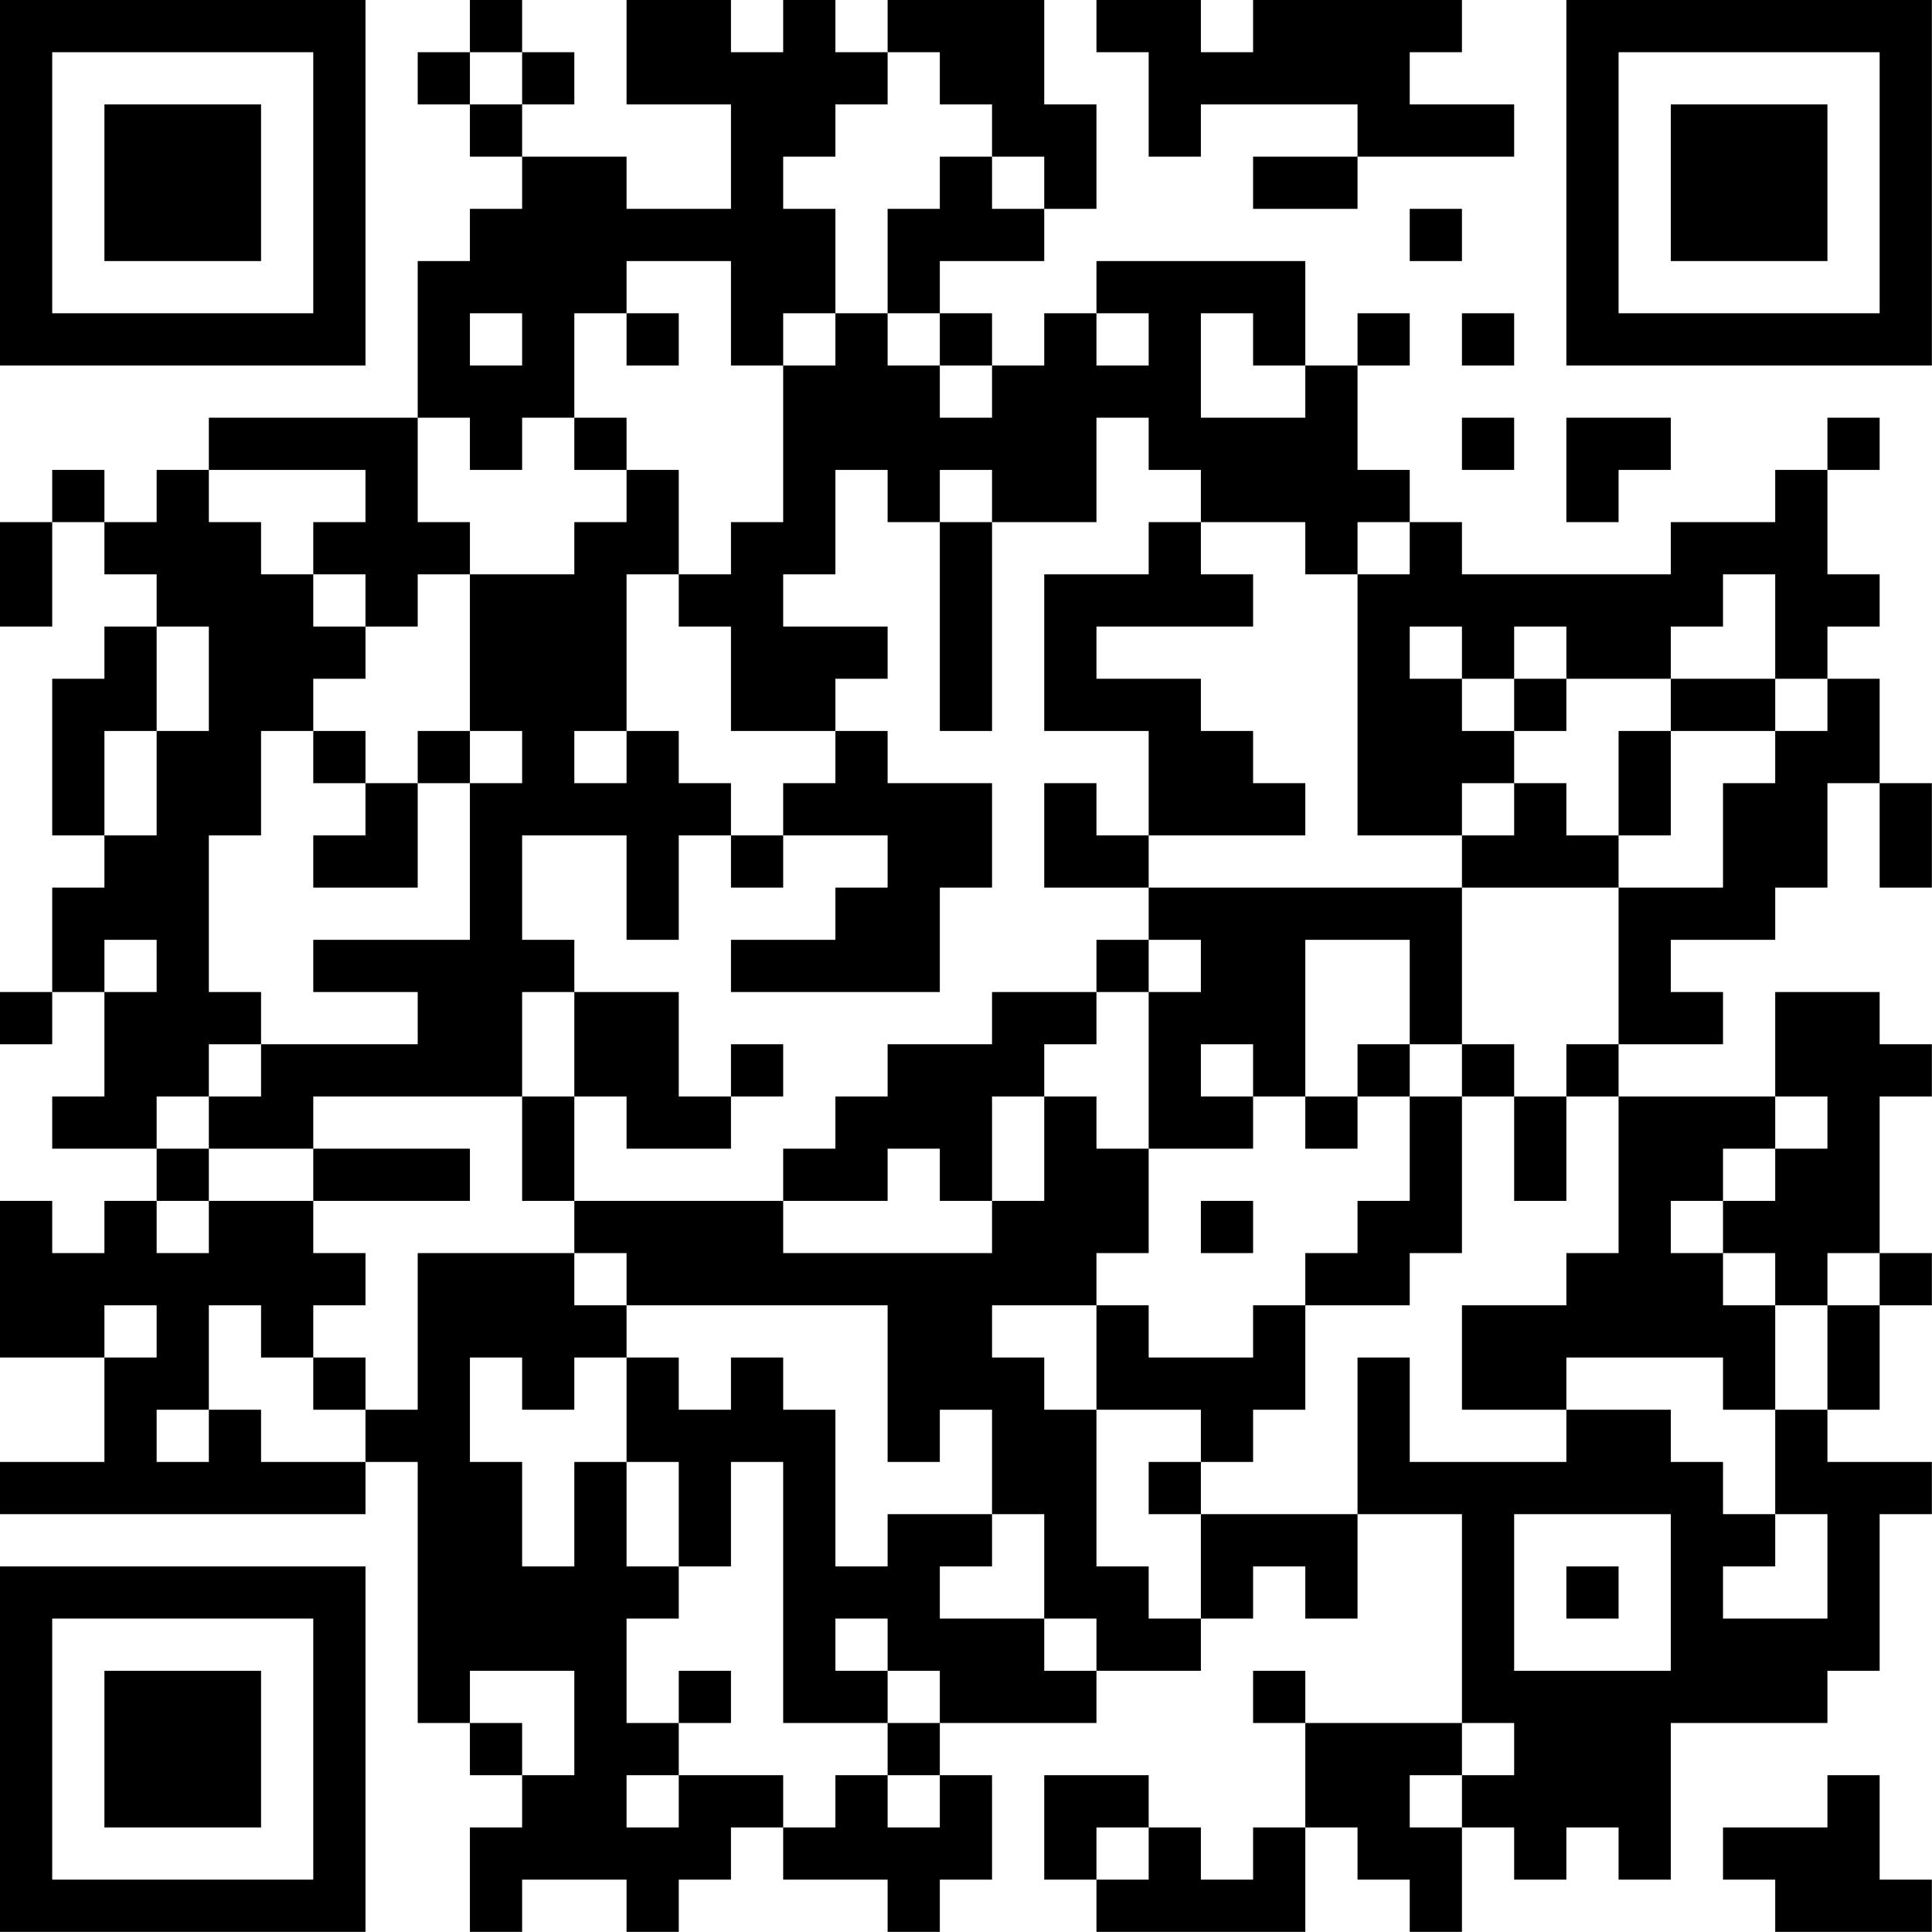 <?xml version="1.0" encoding="UTF-8"?>
<svg xmlns="http://www.w3.org/2000/svg" version="1.1" width="200" height="200" viewBox="0 0 200 200"><rect x="0" y="0" width="200" height="200" fill="#ffffff"/><g transform="scale(5.405)"><g transform="translate(0,0)"><path fill-rule="evenodd" d="M9 0L9 1L8 1L8 2L9 2L9 3L10 3L10 4L9 4L9 5L8 5L8 8L4 8L4 9L3 9L3 10L2 10L2 9L1 9L1 10L0 10L0 12L1 12L1 10L2 10L2 11L3 11L3 12L2 12L2 13L1 13L1 16L2 16L2 17L1 17L1 19L0 19L0 20L1 20L1 19L2 19L2 21L1 21L1 22L3 22L3 23L2 23L2 24L1 24L1 23L0 23L0 26L2 26L2 28L0 28L0 29L7 29L7 28L8 28L8 33L9 33L9 34L10 34L10 35L9 35L9 37L10 37L10 36L12 36L12 37L13 37L13 36L14 36L14 35L15 35L15 36L17 36L17 37L18 37L18 36L19 36L19 34L18 34L18 33L21 33L21 32L23 32L23 31L24 31L24 30L25 30L25 31L26 31L26 29L28 29L28 33L25 33L25 32L24 32L24 33L25 33L25 35L24 35L24 36L23 36L23 35L22 35L22 34L20 34L20 36L21 36L21 37L25 37L25 35L26 35L26 36L27 36L27 37L28 37L28 35L29 35L29 36L30 36L30 35L31 35L31 36L32 36L32 33L35 33L35 32L36 32L36 29L37 29L37 28L35 28L35 27L36 27L36 25L37 25L37 24L36 24L36 21L37 21L37 20L36 20L36 19L34 19L34 21L31 21L31 20L33 20L33 19L32 19L32 18L34 18L34 17L35 17L35 15L36 15L36 17L37 17L37 15L36 15L36 13L35 13L35 12L36 12L36 11L35 11L35 9L36 9L36 8L35 8L35 9L34 9L34 10L32 10L32 11L28 11L28 10L27 10L27 9L26 9L26 7L27 7L27 6L26 6L26 7L25 7L25 5L21 5L21 6L20 6L20 7L19 7L19 6L18 6L18 5L20 5L20 4L21 4L21 2L20 2L20 0L17 0L17 1L16 1L16 0L15 0L15 1L14 1L14 0L12 0L12 2L14 2L14 4L12 4L12 3L10 3L10 2L11 2L11 1L10 1L10 0ZM21 0L21 1L22 1L22 3L23 3L23 2L26 2L26 3L24 3L24 4L26 4L26 3L29 3L29 2L27 2L27 1L28 1L28 0L24 0L24 1L23 1L23 0ZM9 1L9 2L10 2L10 1ZM17 1L17 2L16 2L16 3L15 3L15 4L16 4L16 6L15 6L15 7L14 7L14 5L12 5L12 6L11 6L11 8L10 8L10 9L9 9L9 8L8 8L8 10L9 10L9 11L8 11L8 12L7 12L7 11L6 11L6 10L7 10L7 9L4 9L4 10L5 10L5 11L6 11L6 12L7 12L7 13L6 13L6 14L5 14L5 16L4 16L4 19L5 19L5 20L4 20L4 21L3 21L3 22L4 22L4 23L3 23L3 24L4 24L4 23L6 23L6 24L7 24L7 25L6 25L6 26L5 26L5 25L4 25L4 27L3 27L3 28L4 28L4 27L5 27L5 28L7 28L7 27L8 27L8 24L11 24L11 25L12 25L12 26L11 26L11 27L10 27L10 26L9 26L9 28L10 28L10 30L11 30L11 28L12 28L12 30L13 30L13 31L12 31L12 33L13 33L13 34L12 34L12 35L13 35L13 34L15 34L15 35L16 35L16 34L17 34L17 35L18 35L18 34L17 34L17 33L18 33L18 32L17 32L17 31L16 31L16 32L17 32L17 33L15 33L15 28L14 28L14 30L13 30L13 28L12 28L12 26L13 26L13 27L14 27L14 26L15 26L15 27L16 27L16 30L17 30L17 29L19 29L19 30L18 30L18 31L20 31L20 32L21 32L21 31L20 31L20 29L19 29L19 27L18 27L18 28L17 28L17 25L12 25L12 24L11 24L11 23L15 23L15 24L19 24L19 23L20 23L20 21L21 21L21 22L22 22L22 24L21 24L21 25L19 25L19 26L20 26L20 27L21 27L21 30L22 30L22 31L23 31L23 29L26 29L26 26L27 26L27 28L30 28L30 27L32 27L32 28L33 28L33 29L34 29L34 30L33 30L33 31L35 31L35 29L34 29L34 27L35 27L35 25L36 25L36 24L35 24L35 25L34 25L34 24L33 24L33 23L34 23L34 22L35 22L35 21L34 21L34 22L33 22L33 23L32 23L32 24L33 24L33 25L34 25L34 27L33 27L33 26L30 26L30 27L28 27L28 25L30 25L30 24L31 24L31 21L30 21L30 20L31 20L31 17L33 17L33 15L34 15L34 14L35 14L35 13L34 13L34 11L33 11L33 12L32 12L32 13L30 13L30 12L29 12L29 13L28 13L28 12L27 12L27 13L28 13L28 14L29 14L29 15L28 15L28 16L26 16L26 11L27 11L27 10L26 10L26 11L25 11L25 10L23 10L23 9L22 9L22 8L21 8L21 10L19 10L19 9L18 9L18 10L17 10L17 9L16 9L16 11L15 11L15 12L17 12L17 13L16 13L16 14L14 14L14 12L13 12L13 11L14 11L14 10L15 10L15 7L16 7L16 6L17 6L17 7L18 7L18 8L19 8L19 7L18 7L18 6L17 6L17 4L18 4L18 3L19 3L19 4L20 4L20 3L19 3L19 2L18 2L18 1ZM27 4L27 5L28 5L28 4ZM9 6L9 7L10 7L10 6ZM12 6L12 7L13 7L13 6ZM21 6L21 7L22 7L22 6ZM23 6L23 8L25 8L25 7L24 7L24 6ZM28 6L28 7L29 7L29 6ZM11 8L11 9L12 9L12 10L11 10L11 11L9 11L9 14L8 14L8 15L7 15L7 14L6 14L6 15L7 15L7 16L6 16L6 17L8 17L8 15L9 15L9 18L6 18L6 19L8 19L8 20L5 20L5 21L4 21L4 22L6 22L6 23L9 23L9 22L6 22L6 21L10 21L10 23L11 23L11 21L12 21L12 22L14 22L14 21L15 21L15 20L14 20L14 21L13 21L13 19L11 19L11 18L10 18L10 16L12 16L12 18L13 18L13 16L14 16L14 17L15 17L15 16L17 16L17 17L16 17L16 18L14 18L14 19L18 19L18 17L19 17L19 15L17 15L17 14L16 14L16 15L15 15L15 16L14 16L14 15L13 15L13 14L12 14L12 11L13 11L13 9L12 9L12 8ZM28 8L28 9L29 9L29 8ZM30 8L30 10L31 10L31 9L32 9L32 8ZM18 10L18 14L19 14L19 10ZM22 10L22 11L20 11L20 14L22 14L22 16L21 16L21 15L20 15L20 17L22 17L22 18L21 18L21 19L19 19L19 20L17 20L17 21L16 21L16 22L15 22L15 23L17 23L17 22L18 22L18 23L19 23L19 21L20 21L20 20L21 20L21 19L22 19L22 22L24 22L24 21L25 21L25 22L26 22L26 21L27 21L27 23L26 23L26 24L25 24L25 25L24 25L24 26L22 26L22 25L21 25L21 27L23 27L23 28L22 28L22 29L23 29L23 28L24 28L24 27L25 27L25 25L27 25L27 24L28 24L28 21L29 21L29 23L30 23L30 21L29 21L29 20L28 20L28 17L31 17L31 16L32 16L32 14L34 14L34 13L32 13L32 14L31 14L31 16L30 16L30 15L29 15L29 16L28 16L28 17L22 17L22 16L25 16L25 15L24 15L24 14L23 14L23 13L21 13L21 12L24 12L24 11L23 11L23 10ZM3 12L3 14L2 14L2 16L3 16L3 14L4 14L4 12ZM29 13L29 14L30 14L30 13ZM9 14L9 15L10 15L10 14ZM11 14L11 15L12 15L12 14ZM2 18L2 19L3 19L3 18ZM22 18L22 19L23 19L23 18ZM25 18L25 21L26 21L26 20L27 20L27 21L28 21L28 20L27 20L27 18ZM10 19L10 21L11 21L11 19ZM23 20L23 21L24 21L24 20ZM23 23L23 24L24 24L24 23ZM2 25L2 26L3 26L3 25ZM6 26L6 27L7 27L7 26ZM29 29L29 32L32 32L32 29ZM30 30L30 31L31 31L31 30ZM9 32L9 33L10 33L10 34L11 34L11 32ZM13 32L13 33L14 33L14 32ZM28 33L28 34L27 34L27 35L28 35L28 34L29 34L29 33ZM35 34L35 35L33 35L33 36L34 36L34 37L37 37L37 36L36 36L36 34ZM21 35L21 36L22 36L22 35ZM0 0L0 7L7 7L7 0ZM1 1L1 6L6 6L6 1ZM2 2L2 5L5 5L5 2ZM30 0L30 7L37 7L37 0ZM31 1L31 6L36 6L36 1ZM32 2L32 5L35 5L35 2ZM0 30L0 37L7 37L7 30ZM1 31L1 36L6 36L6 31ZM2 32L2 35L5 35L5 32Z" fill="#000000"/></g></g></svg>
